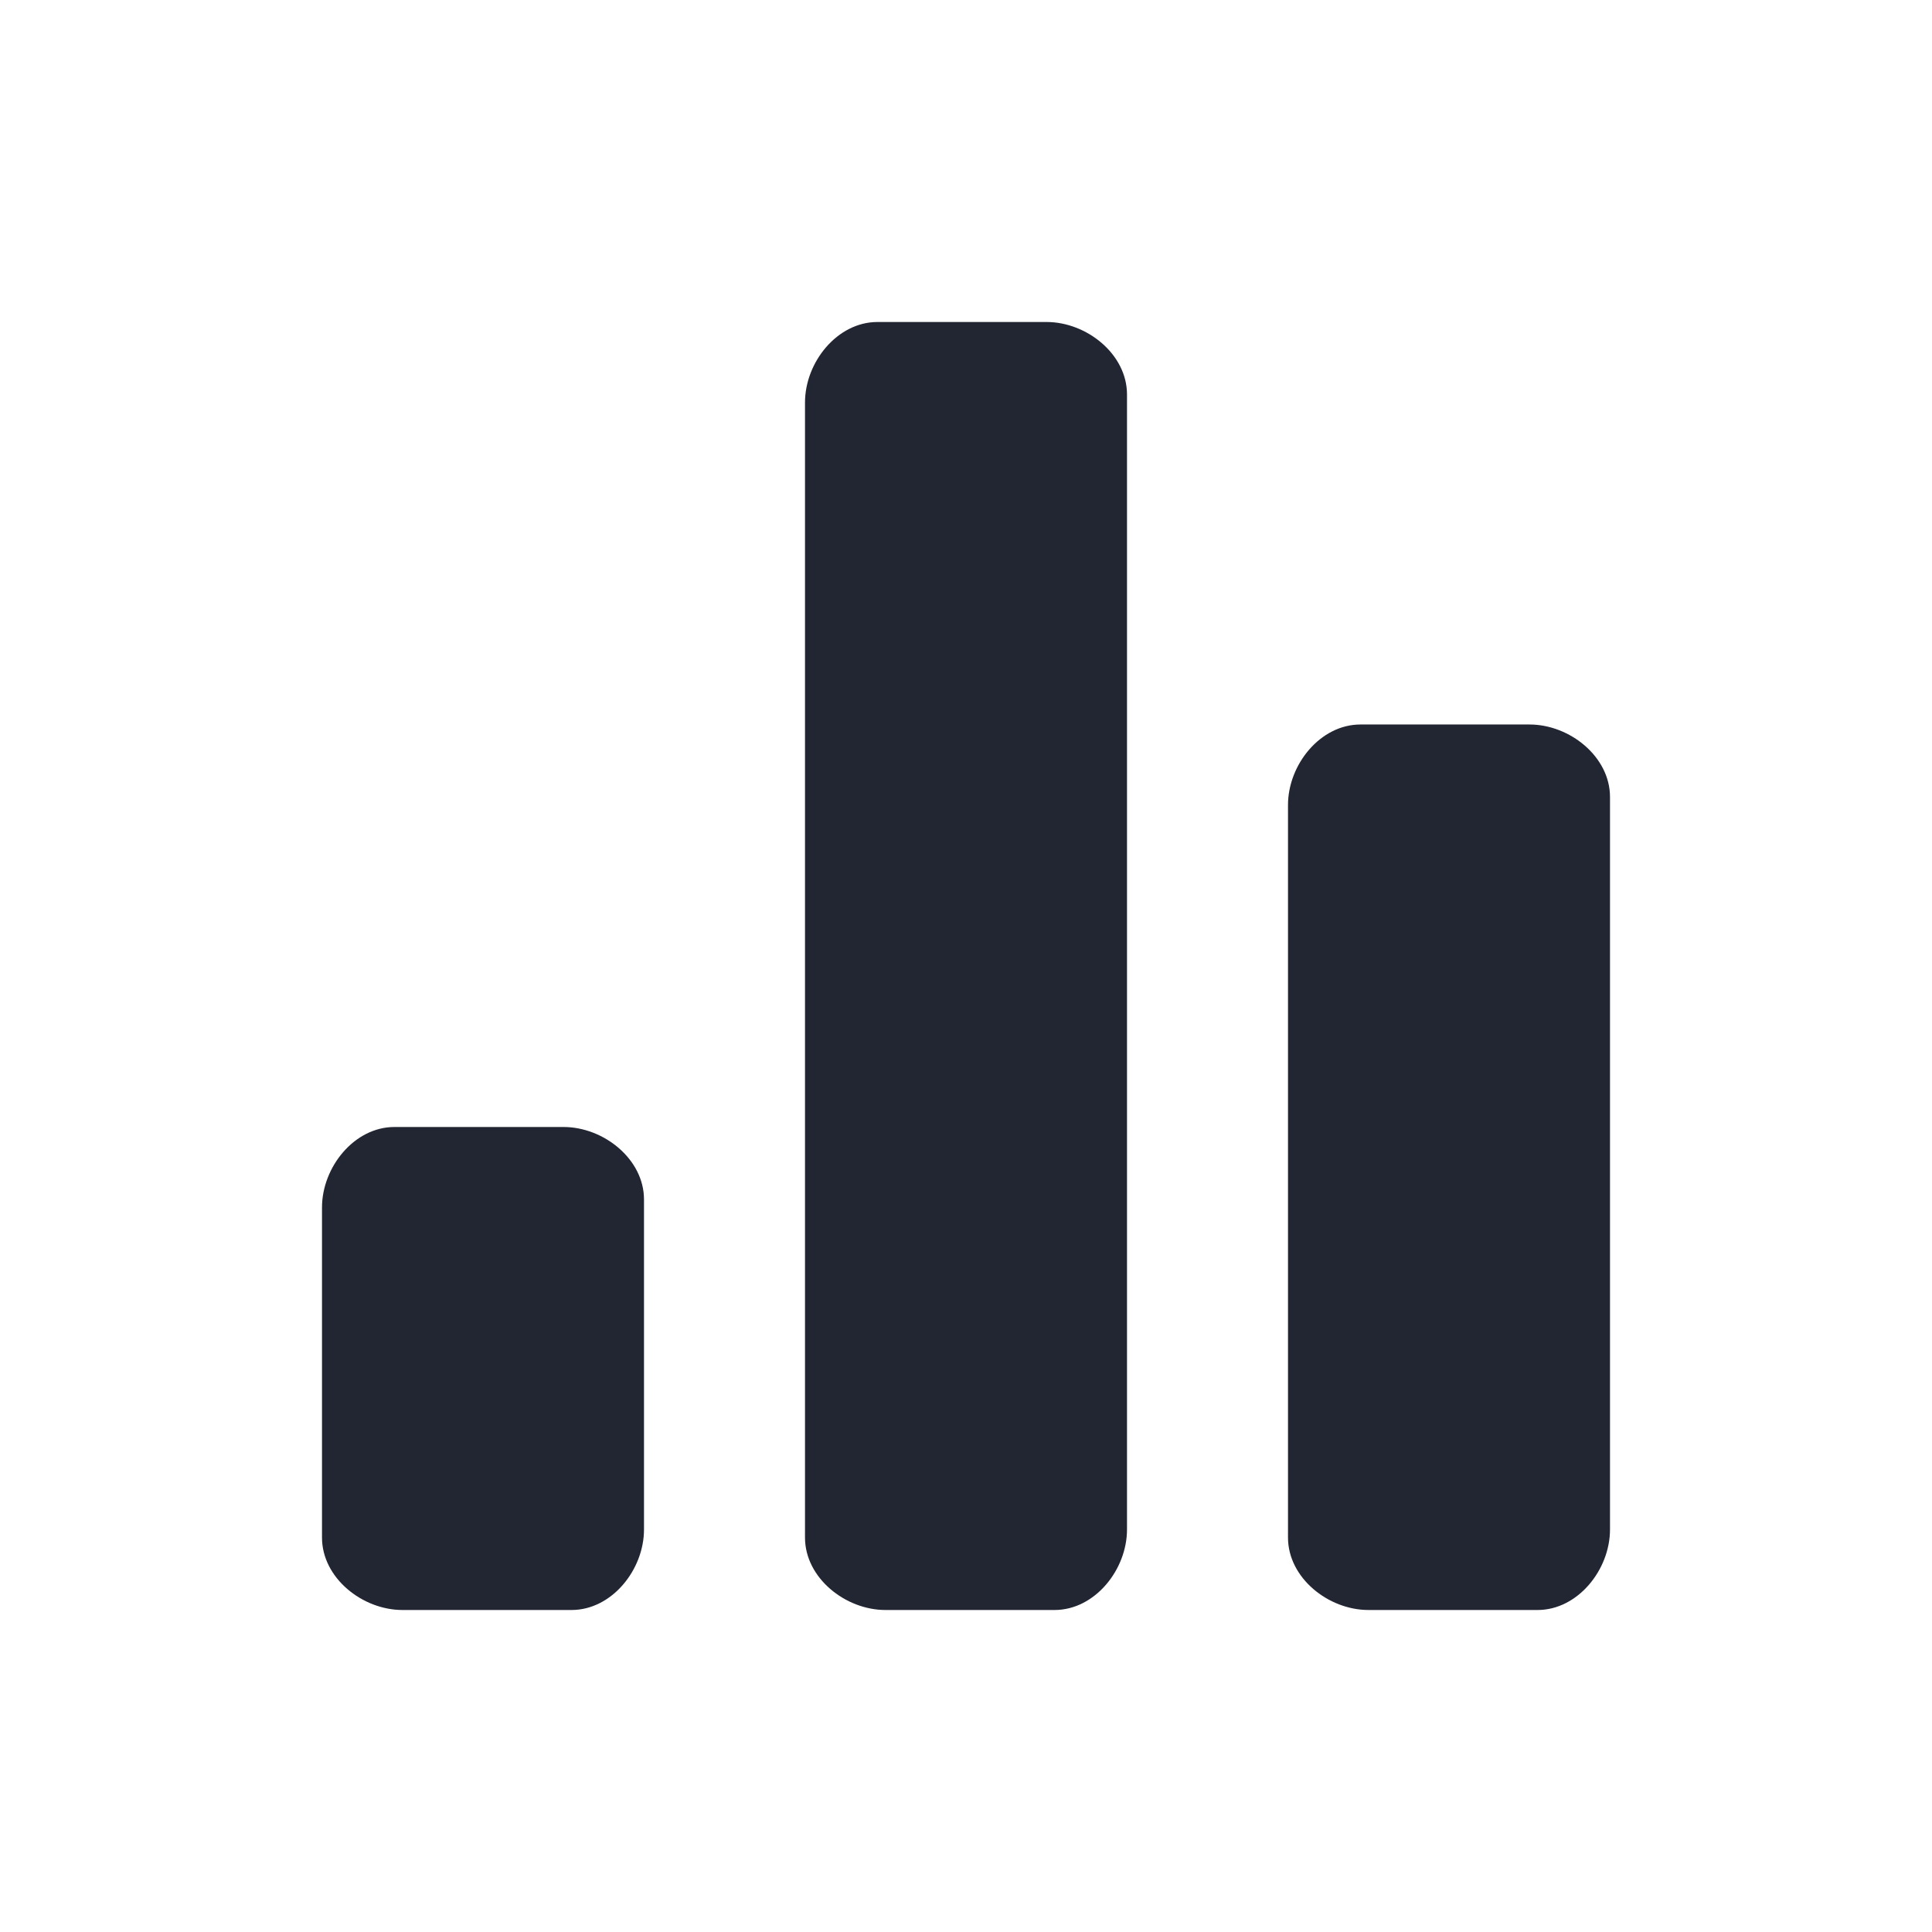 <?xml version="1.0" encoding="utf-8"?>
<!-- Generator: Adobe Illustrator 23.1.1, SVG Export Plug-In . SVG Version: 6.00 Build 0)  -->
<svg version="1.1" id="Layer_1" xmlns="http://www.w3.org/2000/svg" xmlns:xlink="http://www.w3.org/1999/xlink" x="0px" y="0px"
	 viewBox="0 0 24 24" style="enable-background:new 0 0 24 24;" xml:space="preserve">
<style type="text/css">
	.st0{fill:none;}
	.st1{fill:#222532;}
</style>
<path class="st0" d="M2,0h20c1.1,0,2,0.9,2,2v20c0,1.1-0.9,2-2,2H2c-1.1,0-2-0.9-2-2V2C0,0.9,0.9,0,2,0z"/>
<path class="st1" d="M17,20c-0.5,0-1-0.4-1-0.9c0,0,0-0.1,0-0.1v-9c0-0.5,0.4-1,0.9-1c0,0,0.1,0,0.1,0h2c0.5,0,1,0.4,1,0.9
	c0,0,0,0.1,0,0.1v9c0,0.5-0.4,1-0.9,1c0,0-0.1,0-0.1,0H17z M11,20c-0.5,0-1-0.4-1-0.9c0,0,0-0.1,0-0.1V5c0-0.5,0.4-1,0.9-1
	c0,0,0.1,0,0.1,0h2c0.5,0,1,0.4,1,0.9c0,0,0,0.1,0,0.1v14c0,0.5-0.4,1-0.9,1c0,0-0.1,0-0.1,0H11z M5,20c-0.5,0-1-0.4-1-0.9
	c0,0,0-0.1,0-0.1v-4c0-0.5,0.4-1,0.9-1c0,0,0.1,0,0.1,0h2c0.5,0,1,0.4,1,0.9c0,0,0,0.1,0,0.1v4c0,0.5-0.4,1-0.9,1c0,0-0.1,0-0.1,0H5
	z"/>
</svg>
